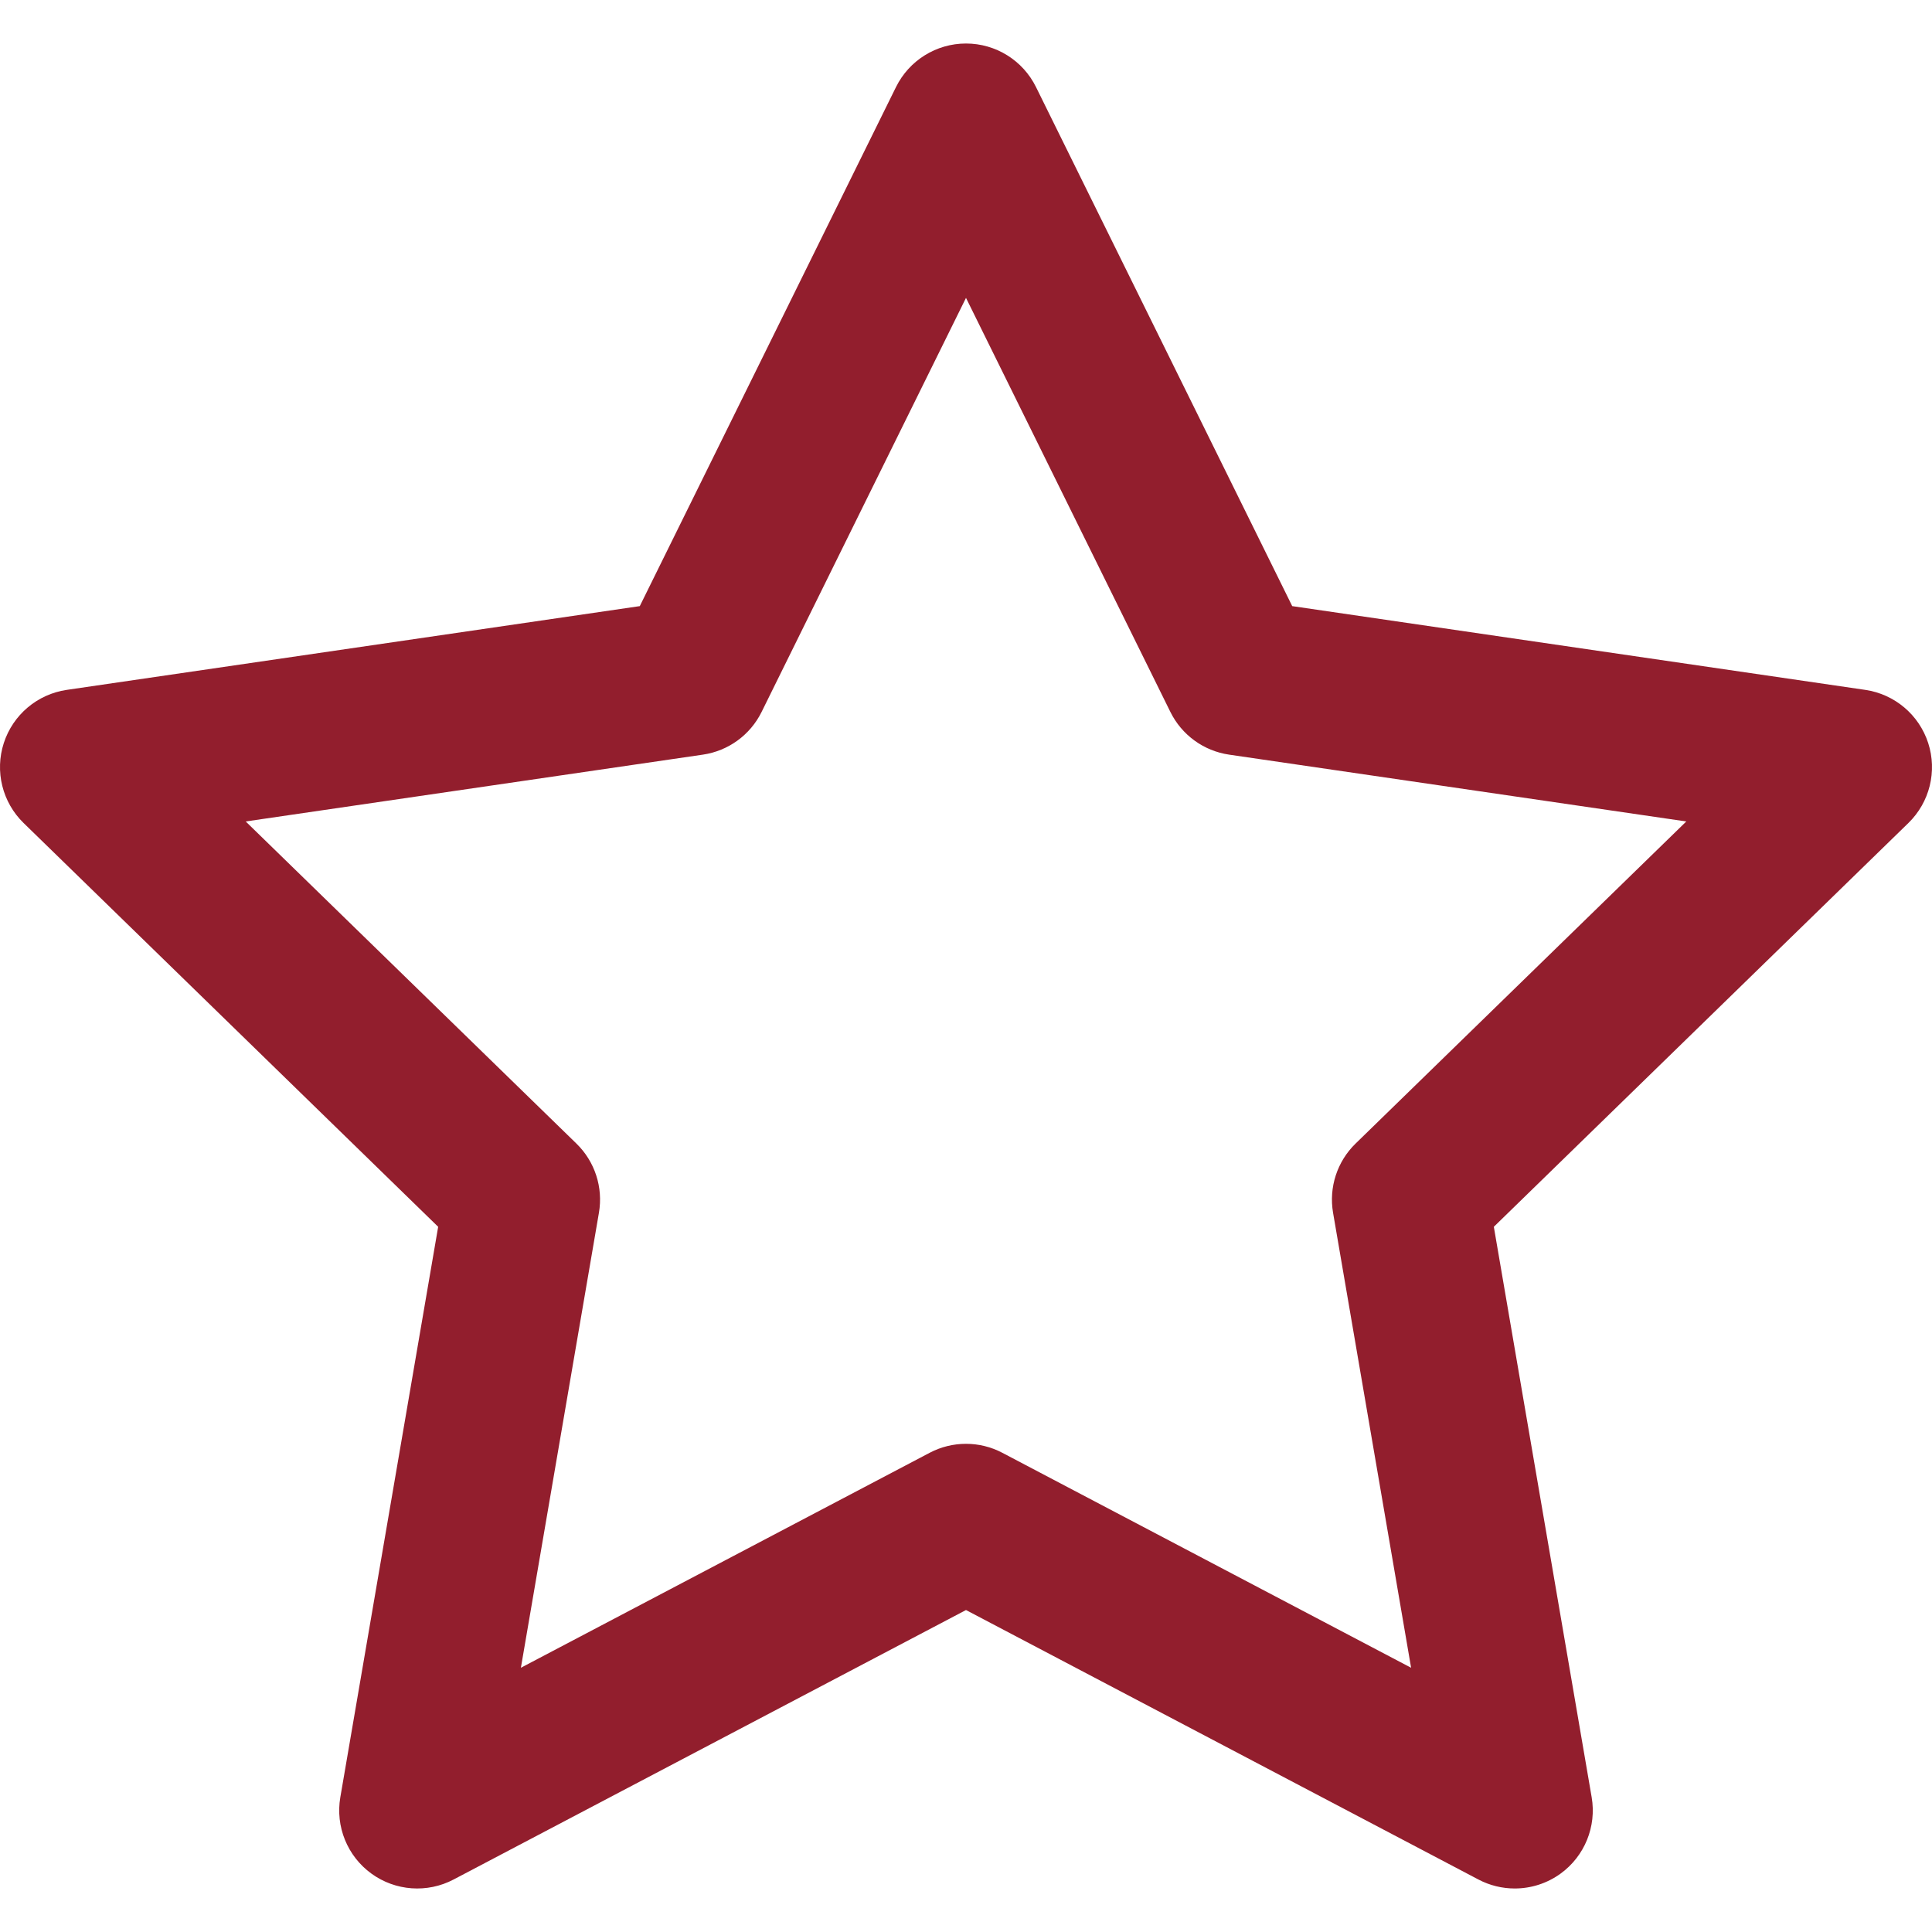 <?xml version="1.0" encoding="iso-8859-1"?>
<!-- Generator: Adobe Illustrator 19.0.0, SVG Export Plug-In . SVG Version: 6.00 Build 0)  -->
<svg xmlns="http://www.w3.org/2000/svg" xmlns:xlink="http://www.w3.org/1999/xlink" version="1.1" id="Layer_1" x="0px" y="0px" viewBox="0 0 512.001 512.001" style="enable-background:new 0 0 512.001 512.001;" xml:space="preserve" width="512px" height="512px">
<g>
	<g>
		<path d="M510.992,196.91c-2.428-7.487-8.894-12.947-16.683-14.086l-151.857-22.196L274.547,23.059    c-3.484-7.059-10.674-11.528-18.546-11.528c-7.872,0-15.061,4.469-18.546,11.528L169.55,160.628L17.692,182.824    c-7.788,1.139-14.255,6.599-16.683,14.086c-2.428,7.487-0.395,15.703,5.243,21.195l109.867,107.009L90.19,476.291    c-1.331,7.761,1.86,15.603,8.229,20.23c6.369,4.626,14.813,5.236,21.782,1.572L256,426.677l135.799,71.415    c3.027,1.592,6.331,2.377,9.625,2.377c4.287,0,8.554-1.332,12.157-3.949c6.37-4.627,9.56-12.47,8.229-20.23l-25.928-151.177    l109.867-107.009C511.387,212.613,513.42,204.398,510.992,196.91z M359.229,303.073c-4.878,4.751-7.105,11.6-5.954,18.313    l20.682,120.588l-108.331-56.97c-3.014-1.585-6.32-2.377-9.627-2.377c-3.306,0-6.614,0.792-9.627,2.376l-108.33,56.97    l20.682-120.588c1.151-6.712-1.075-13.561-5.954-18.313l-87.656-85.376l121.163-17.709c6.729-0.984,12.544-5.213,15.554-11.311    L256,78.94l54.166,109.736c3.01,6.099,8.826,10.327,15.555,11.311l121.164,17.71L359.229,303.073z" fill="#921e2d"/>
	</g>
</g>
<g>
</g>
<g>
</g>
<g>
</g>
<g>
</g>
<g>
</g>
<g>
</g>
<g>
</g>
<g>
</g>
<g>
</g>
<g>
</g>
<g>
</g>
<g>
</g>
<g>
</g>
<g>
</g>
<g>
</g>
</svg>
